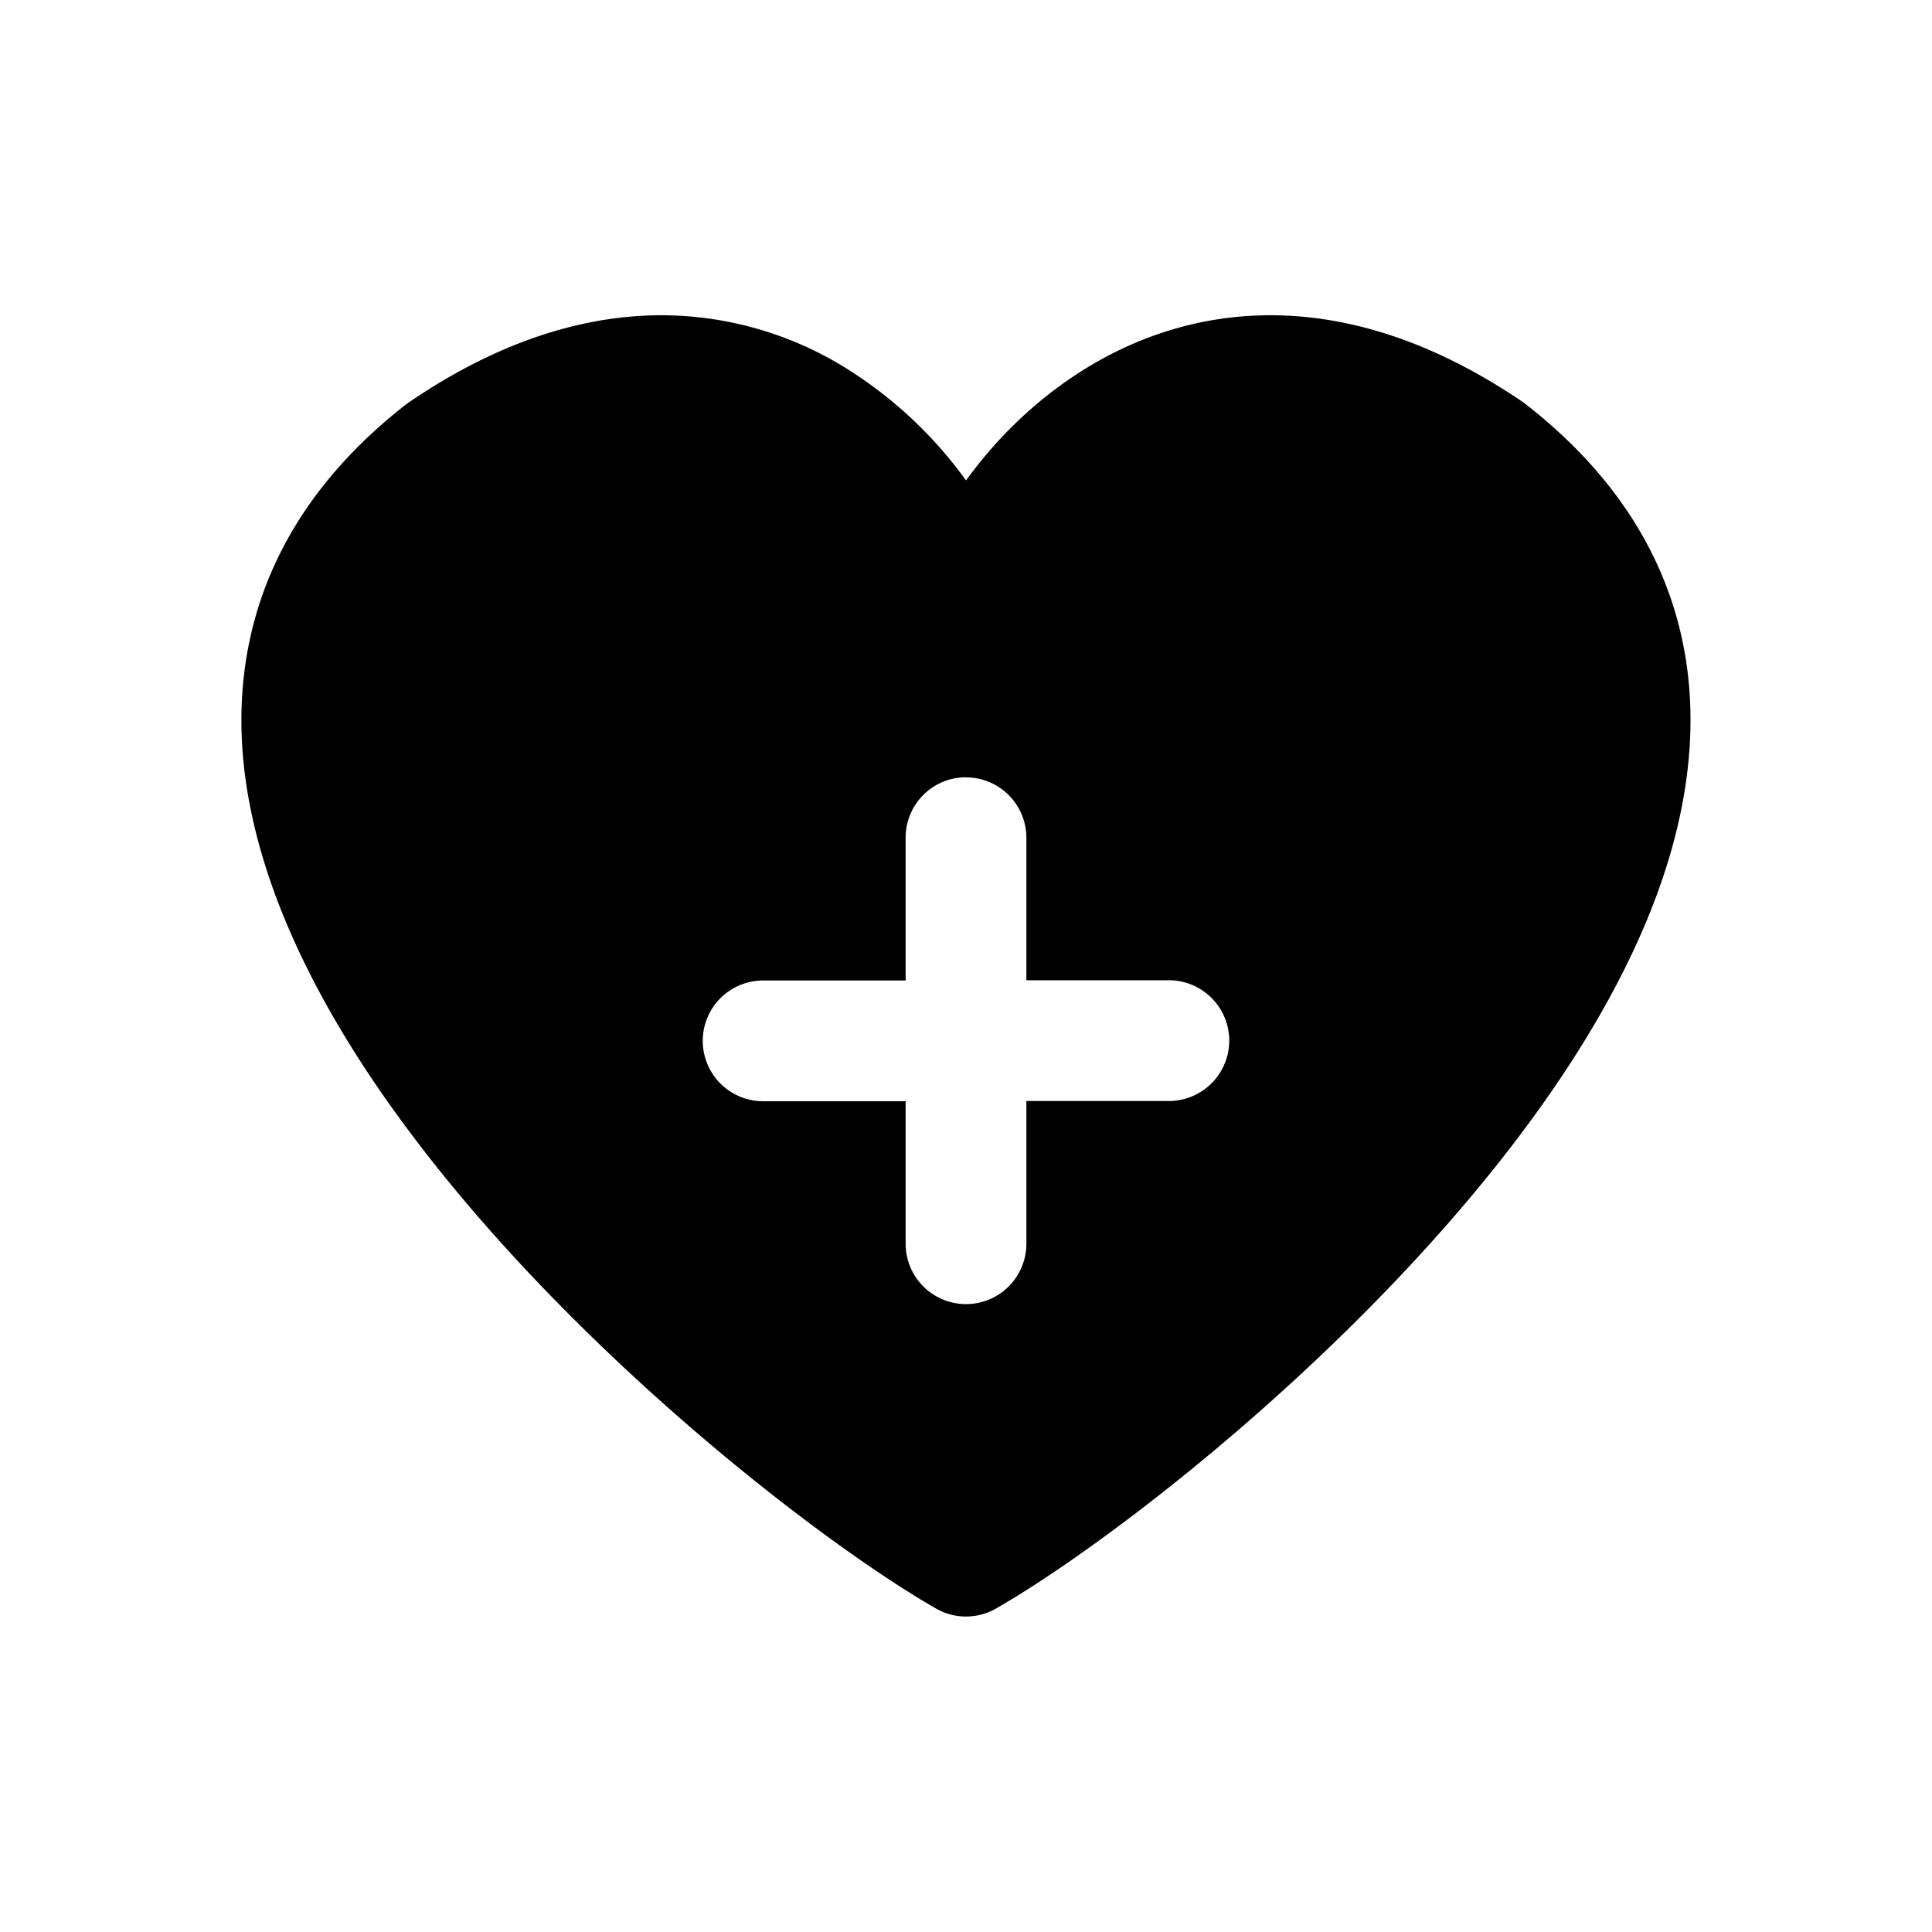 <svg xmlns="http://www.w3.org/2000/svg" width="16" height="16" fill="none" class="persona-icon" viewBox="0 0 16 16"><path fill="currentColor" fill-rule="evenodd" d="M8 3.979a3.5 3.5 0 0 0-.906-.873 2.9 2.9 0 0 0-1.647-.495c-.645.007-1.34.228-2.065.724l-.026.019c-1.063.833-1.445 1.869-1.34 2.952.103 1.043.649 2.083 1.331 3.007 1.366 1.852 3.436 3.452 4.404 4.008a.5.5 0 0 0 .498 0c.968-.556 3.037-2.156 4.404-4.008.682-.924 1.229-1.964 1.33-3.007.106-1.083-.276-2.119-1.339-2.952l-.026-.02c-.725-.495-1.42-.716-2.065-.723-.644-.007-1.2.2-1.647.495-.377.248-.68.561-.906.873m0 2.459a.5.5 0 0 1 .5.5v1.18h1.18a.5.5 0 0 1 0 1H8.5V10.3a.5.5 0 1 1-1 0V9.12H6.32a.5.5 0 1 1 0-1H7.5V6.937a.5.5 0 0 1 .5-.5" clip-rule="evenodd"/></svg>